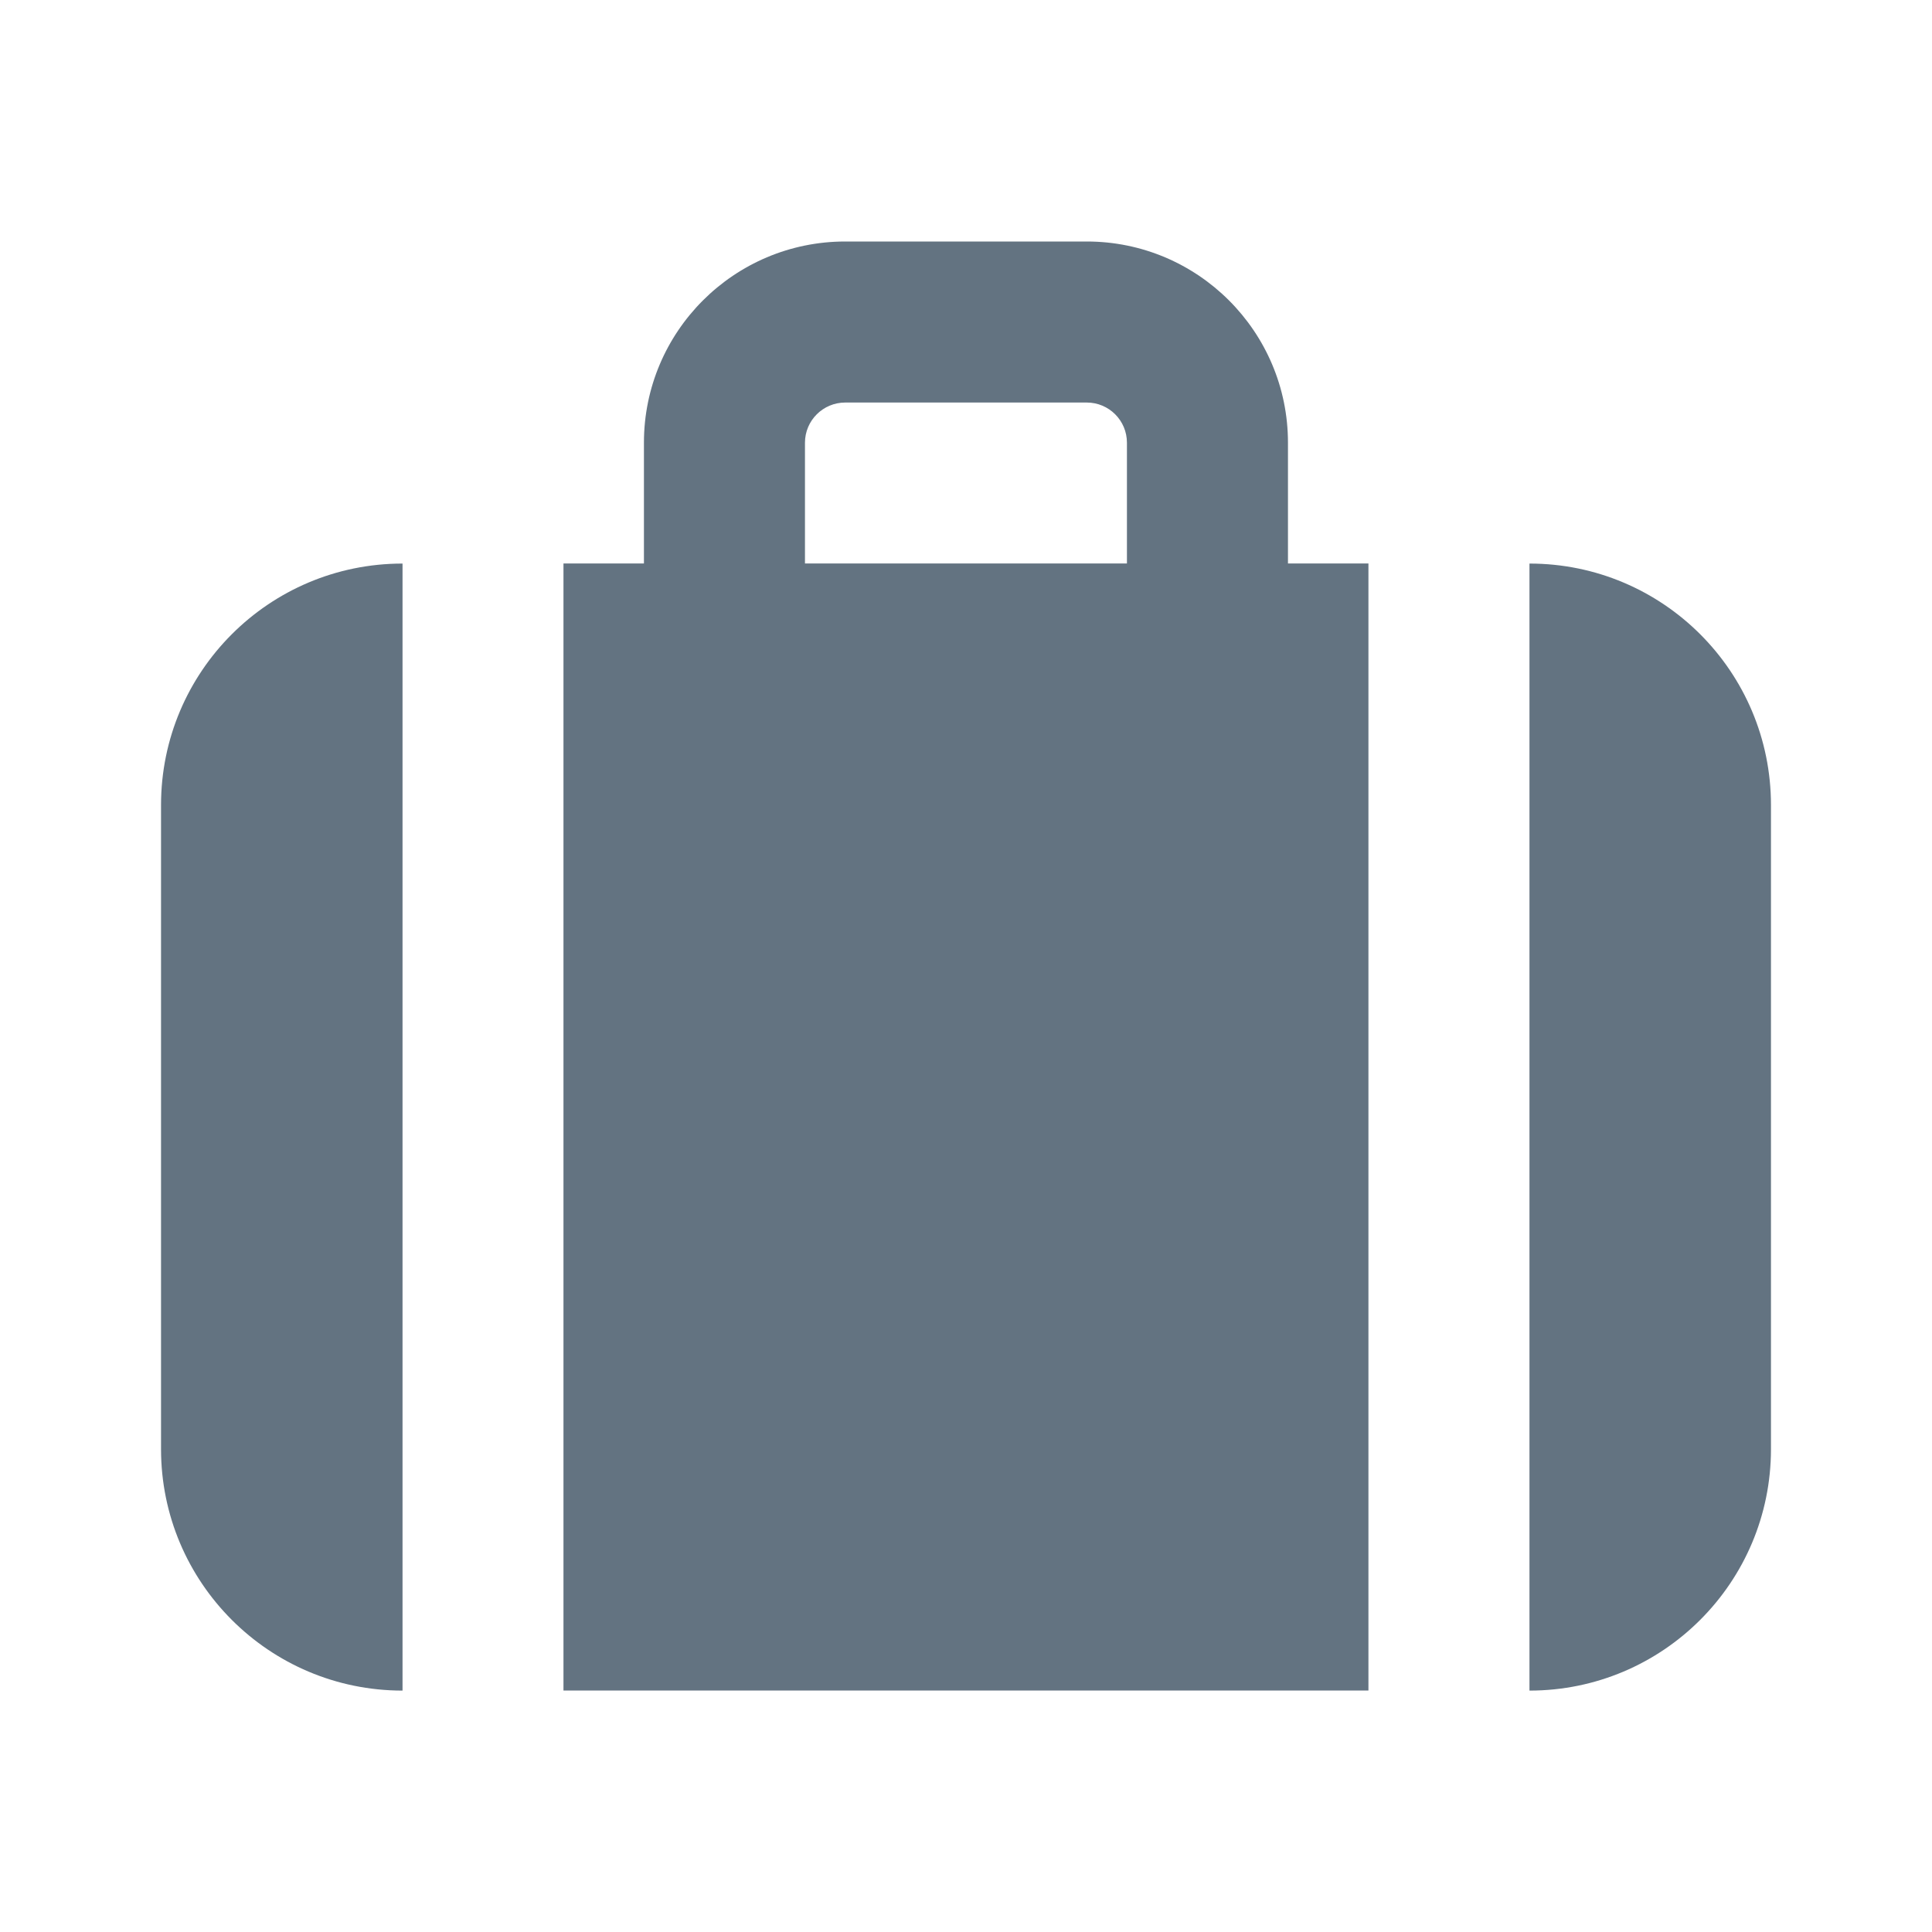 <svg width="20" height="20" viewBox="0 0 20 20" fill="none" xmlns="http://www.w3.org/2000/svg">
<path fill-rule="evenodd" clip-rule="evenodd" d="M14.166 17.5H5.833V5.833H6.666V4.583C6.666 3.433 7.599 2.5 8.75 2.5H11.25C12.4 2.5 13.333 3.433 13.333 4.583V5.833H14.166V17.5ZM8.75 4.167C8.52 4.167 8.333 4.353 8.333 4.583V5.833H11.666V4.583C11.666 4.353 11.48 4.167 11.25 4.167H8.75Z" fill="#637381"/>
<path d="M15.833 5.834V17.501C17.214 17.501 18.333 16.381 18.333 15.001V8.334C18.333 6.953 17.214 5.834 15.833 5.834Z" fill="#637381"/>
<path d="M4.167 5.834C2.786 5.834 1.667 6.953 1.667 8.334V15.001C1.667 16.381 2.786 17.501 4.167 17.501V5.834Z" fill="#637381"/>
</svg>
